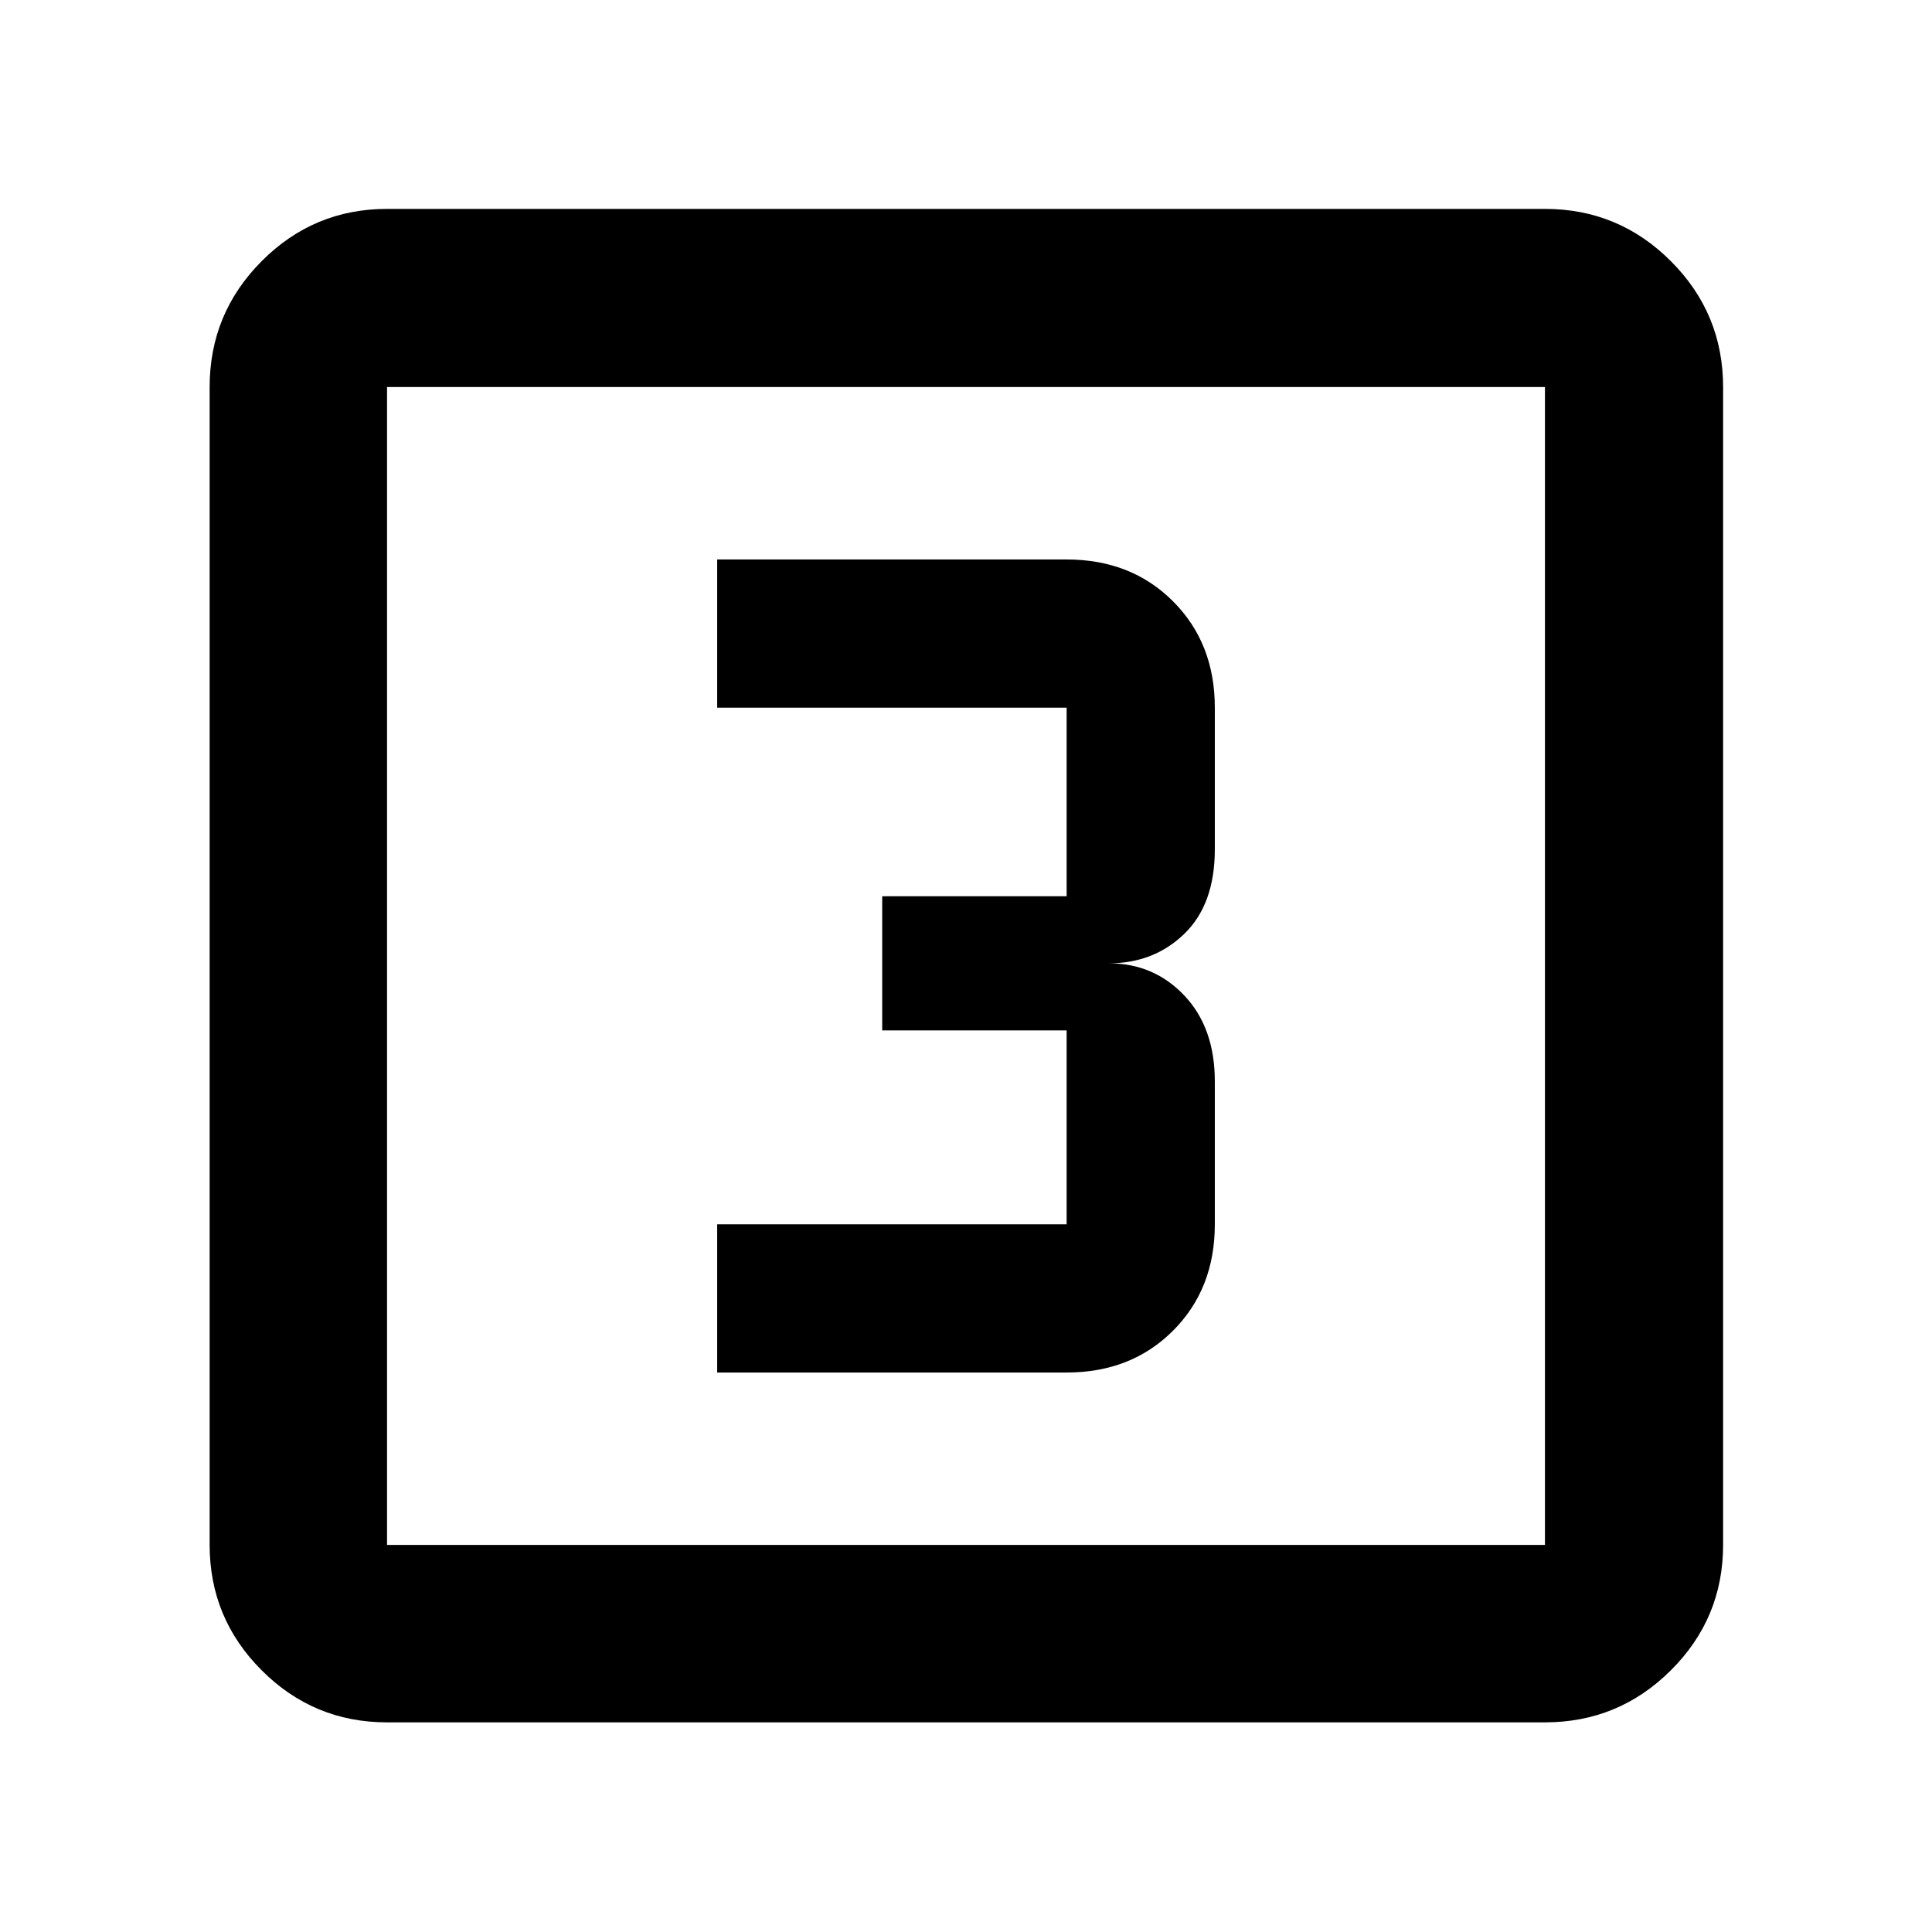<svg xmlns="http://www.w3.org/2000/svg" height="40" viewBox="0 -960 960 960" width="40"><path d="M356.36-278H530q32.09 0 52.86-20.78 20.78-20.77 20.78-52.86v-71.03q0-26.66-15.15-42.66-15.14-16-37.52-16 22.38 0 37.52-14.67 15.15-14.67 15.15-42v-70.36q0-32.09-20.78-52.86Q562.09-682 530-682H356.36v73.64H530v93.69h-91.64V-448H530v96.36H356.36V-278ZM192.32-104.17q-36.44 0-62.29-25.86-25.86-25.85-25.86-62.29v-575.36q0-36.6 25.86-62.56 25.85-25.96 62.29-25.96h575.36q36.6 0 62.56 25.96t25.96 62.56v575.36q0 36.44-25.96 62.29-25.96 25.86-62.56 25.86H192.32Zm0-88.15h575.36v-575.36H192.32v575.36Zm0-575.36v575.36-575.36Z"/></svg>